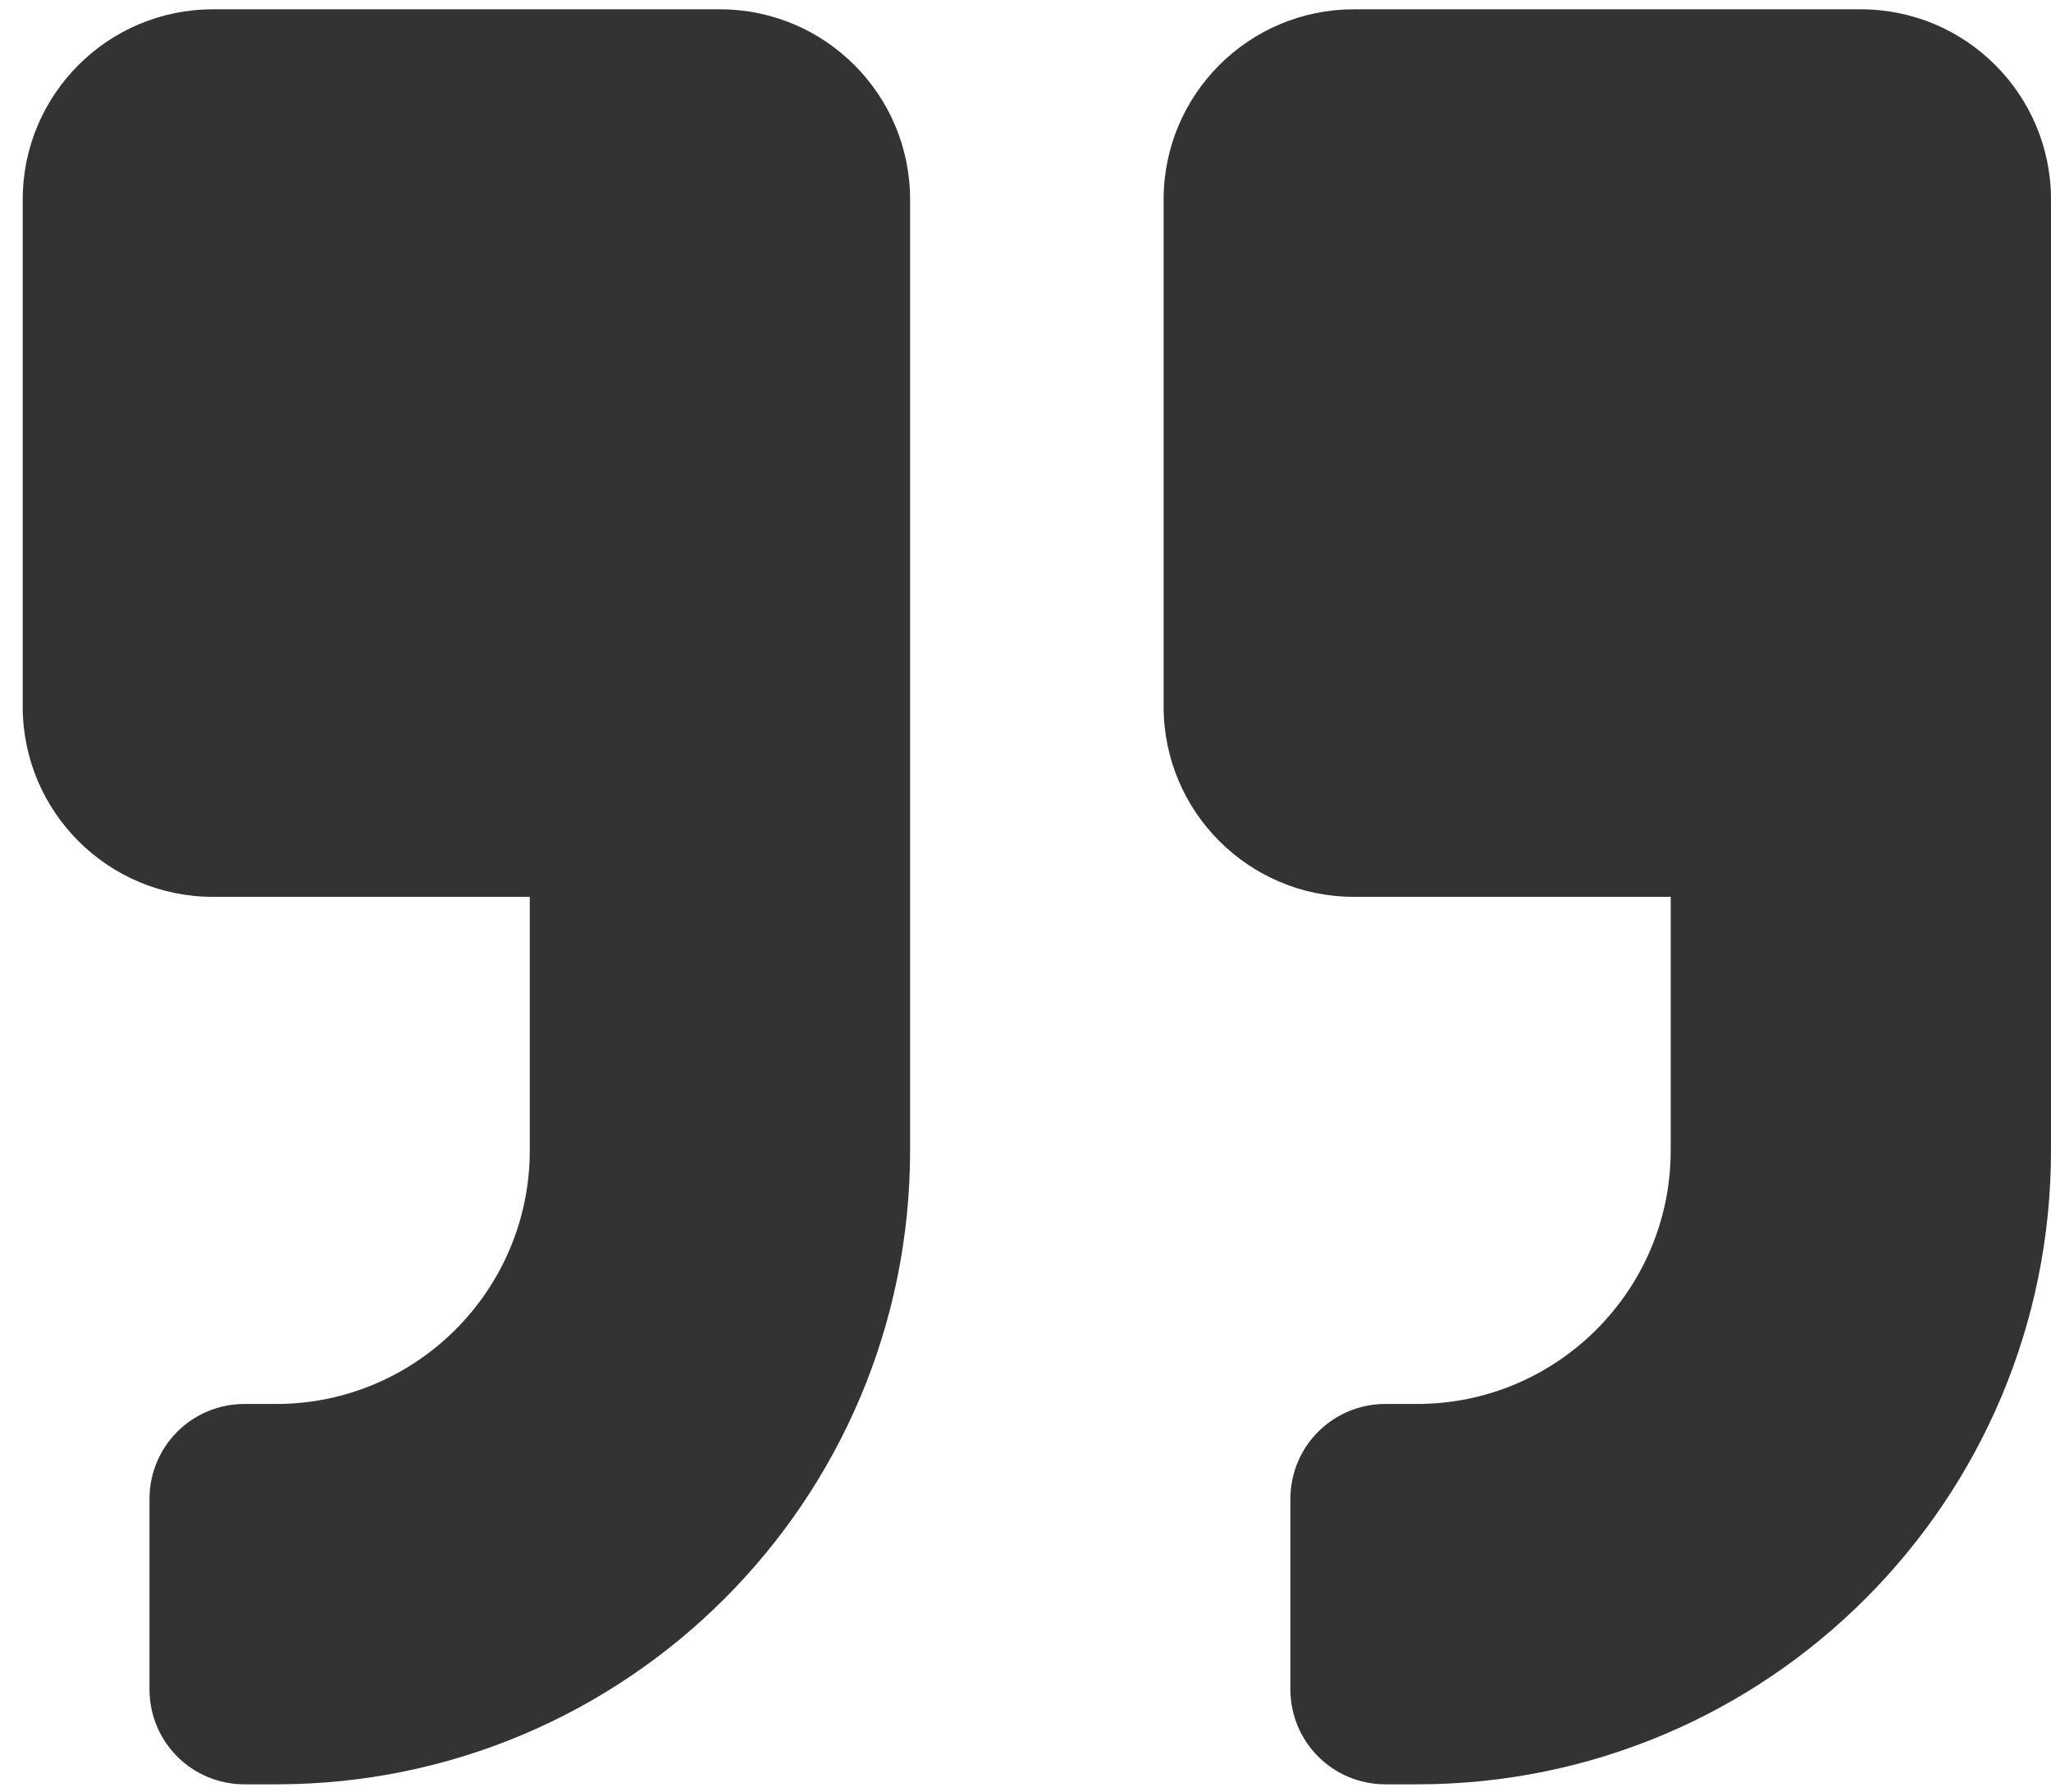 <svg width="79" height="69" viewBox="0 0 79 69" fill="none" xmlns="http://www.w3.org/2000/svg">
<path d="M52.145 34.539H64.352V44.305C64.352 49.691 59.972 54.07 54.586 54.07H53.365C51.336 54.07 49.703 55.703 49.703 57.733V65.057C49.703 67.086 51.336 68.719 53.365 68.719H54.586C68.075 68.719 79 57.793 79 44.305V7.684C79 3.64 75.719 0.359 71.676 0.359H52.145C48.101 0.359 44.82 3.64 44.82 7.684V27.215C44.82 31.258 48.101 34.539 52.145 34.539Z" fill="#333333"/>
<path d="M8.199 34.539H20.406V44.305C20.406 49.691 16.027 54.07 10.641 54.07H9.42C7.391 54.07 5.758 55.703 5.758 57.733V65.057C5.758 67.086 7.39 68.719 9.42 68.719H10.641C24.129 68.719 35.055 57.793 35.055 44.305V7.684C35.055 3.64 31.774 0.359 27.73 0.359H8.199C4.156 0.359 0.875 3.64 0.875 7.684V27.215C0.875 31.258 4.156 34.539 8.199 34.539Z" fill="#333333"/>
</svg>
